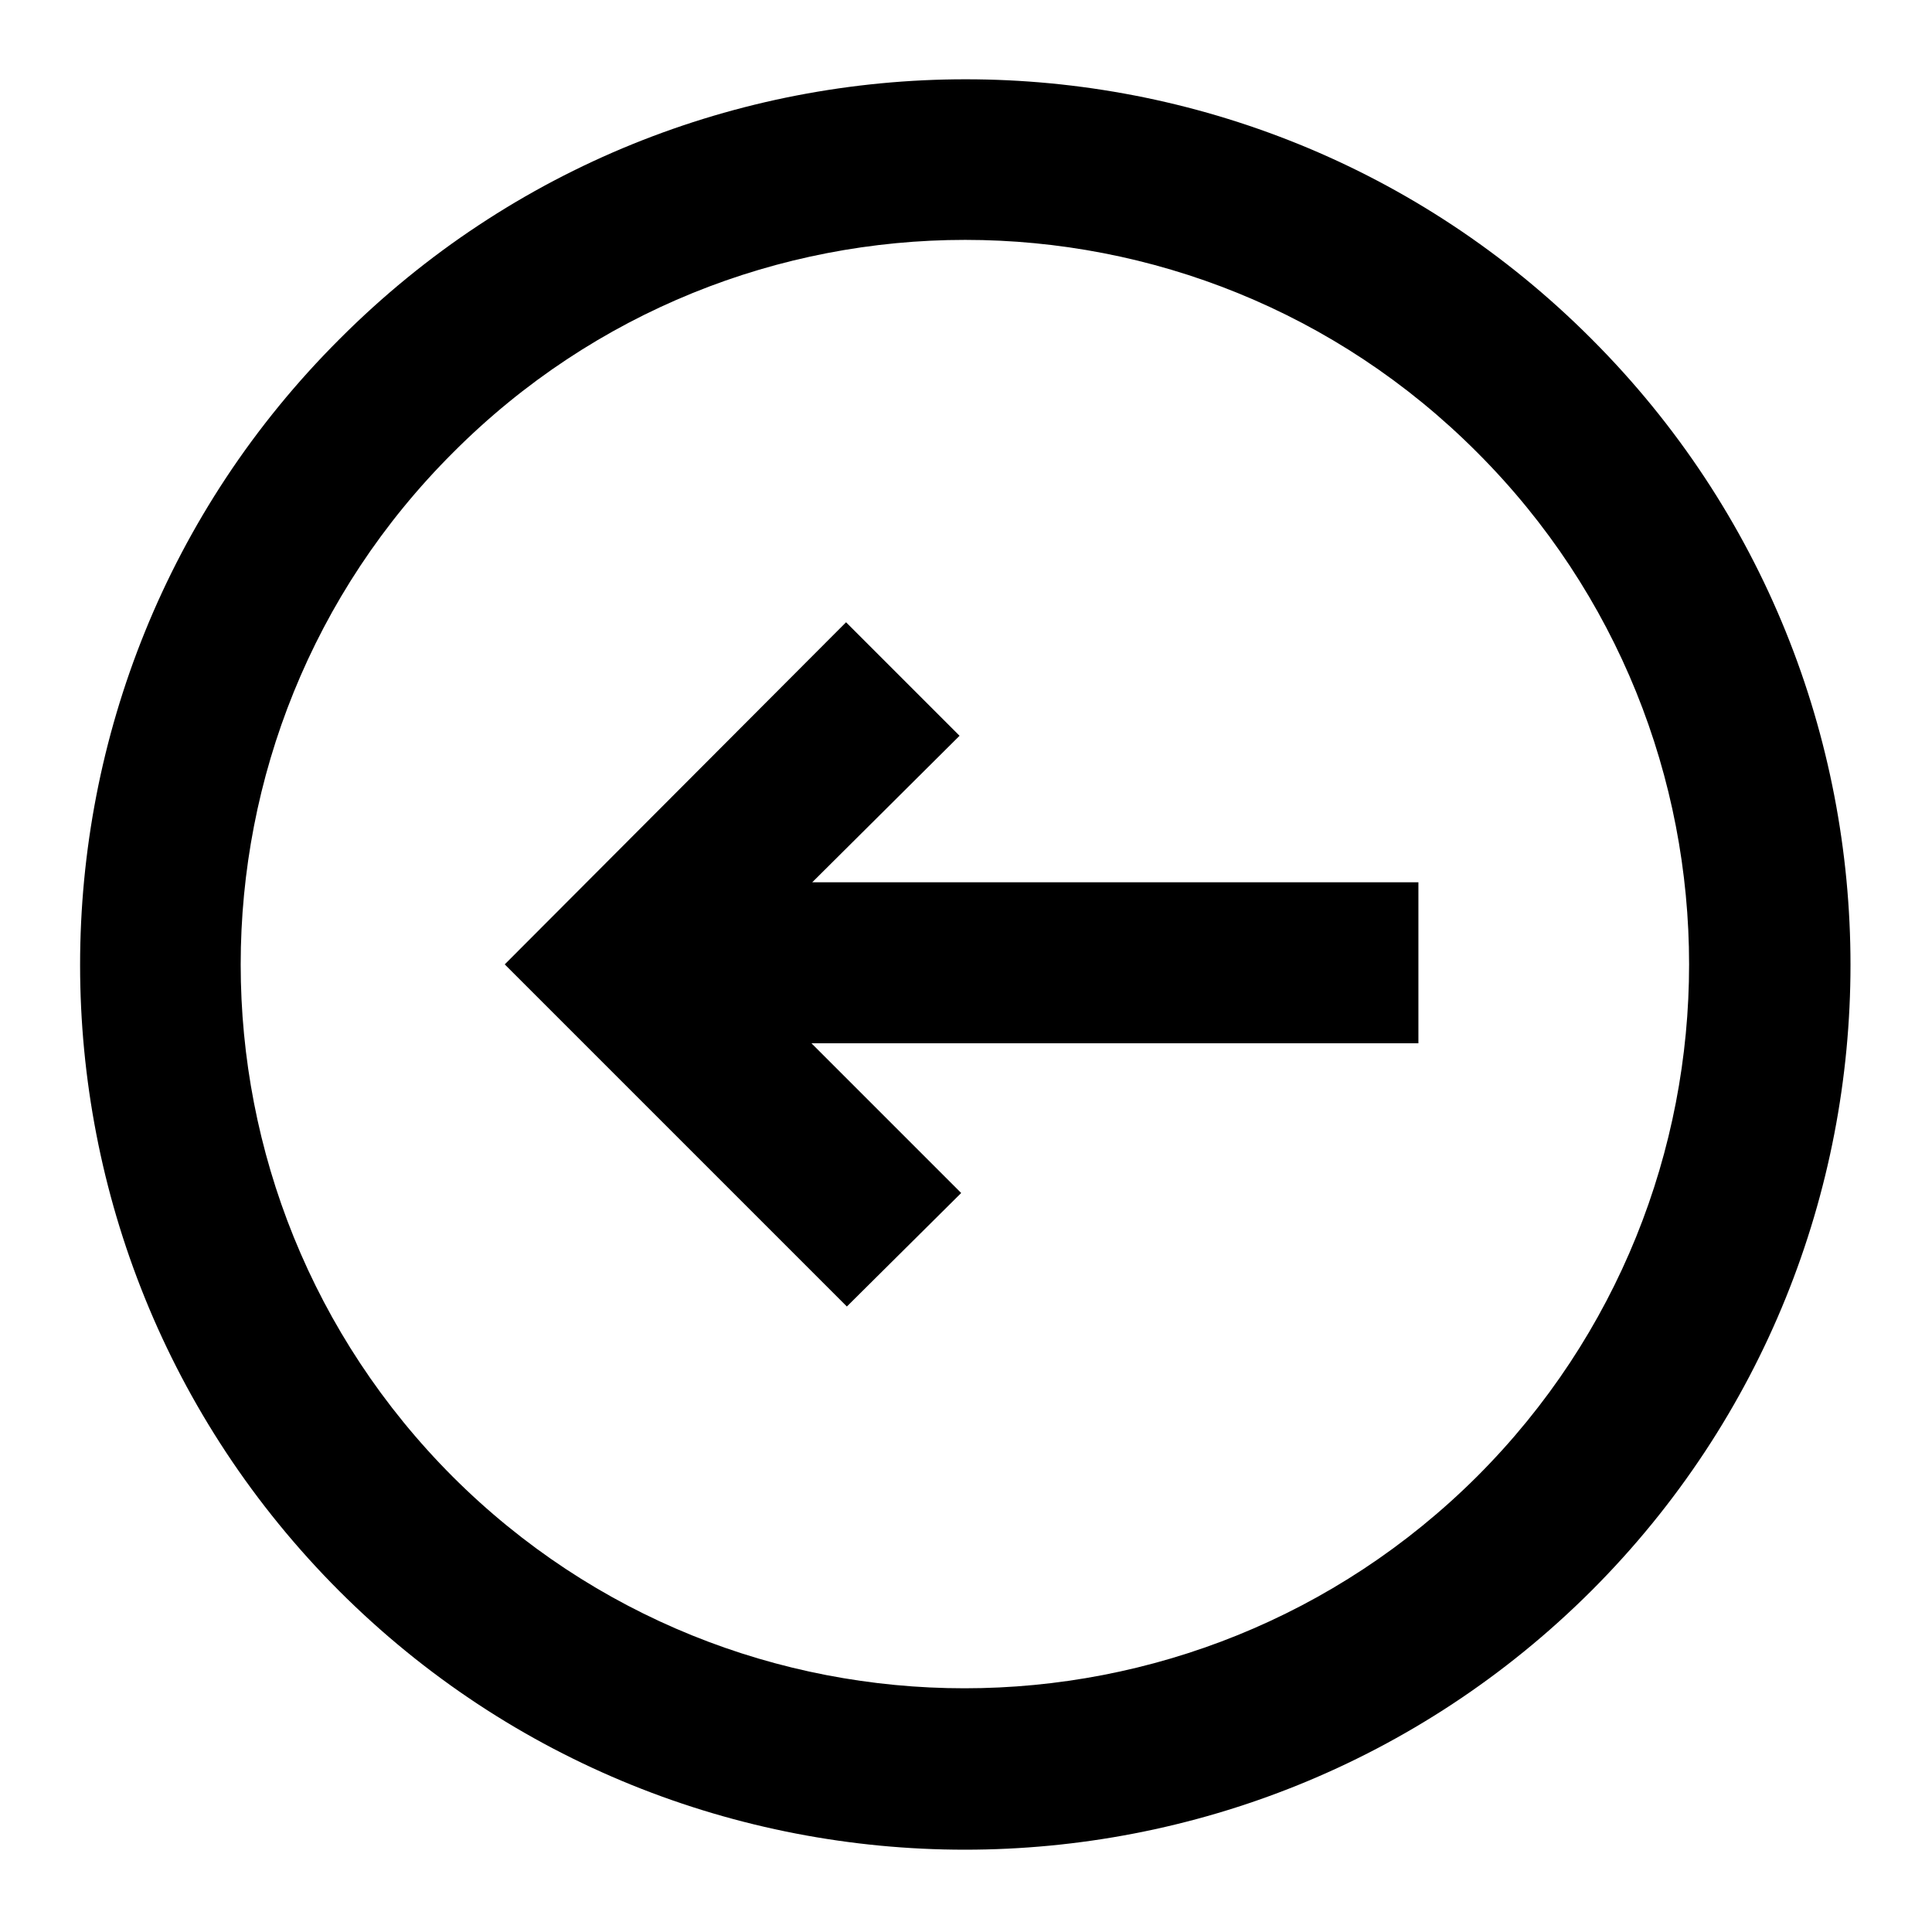 <svg viewBox="0 0 24 24" xmlns="http://www.w3.org/2000/svg"><g><path d="M11.94 14.82l-1.42 1.41 -4.25-4.25 4.24-4.25 1.41 1.41 -1.83 1.82h7.53v2h-7.54l1.82 1.82Z"/><path fill-rule="evenodd" d="M4.22 19.77c-4.3-4.3-4.3-11.27 0-15.56 4.29-4.3 11.26-4.3 15.55 0 4.29 4.29 4.29 11.26 0 15.55 -4.3 4.29-11.27 4.29-15.56 0Zm1.41-1.42c-3.52-3.52-3.52-9.22 0-12.73 3.51-3.52 9.21-3.52 12.72 0 3.51 3.51 3.51 9.21 0 12.72 -3.52 3.51-9.22 3.51-12.73 0Z"/></g></svg>